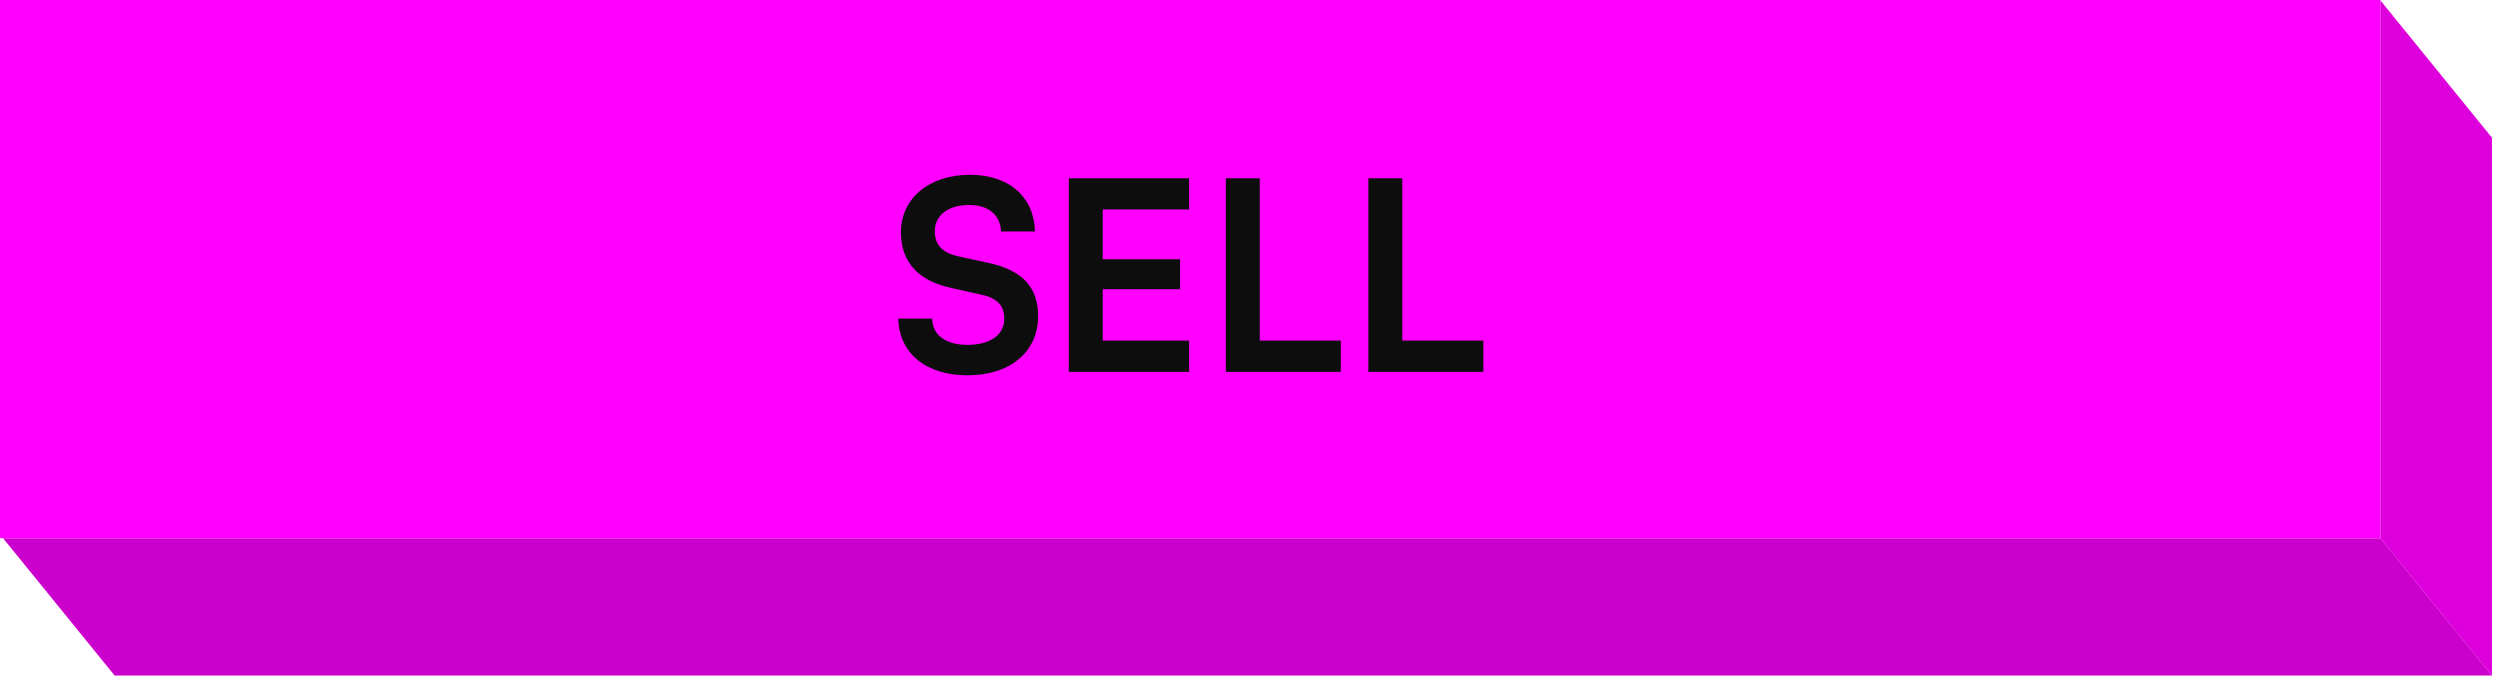 <svg width="235" height="64" viewBox="0 0 235 64" fill="none" xmlns="http://www.w3.org/2000/svg">
<path d="M10.776 63.501L234.245 63.501L223.758 50.594L0.289 50.594L10.776 63.501Z" fill="#CC00CC"/>
<path d="M223.755 50.6L223.755 0.033L234.242 12.941L234.242 63.508L223.755 50.6Z" fill="#DD00DD"/>
<path d="M0 0H223.753V50.594H0V0Z" fill="#FF00FF"/>
<path d="M84.688 21.834C84.688 18.646 87.328 16.43 91.162 16.43C94.847 16.43 97.188 18.472 97.288 21.759H94.1C94.026 20.19 92.905 19.269 91.112 19.269C89.145 19.269 87.875 20.215 87.875 21.734C87.875 23.029 88.573 23.751 90.091 24.099L92.955 24.722C96.067 25.394 97.586 26.988 97.586 29.702C97.586 33.088 94.947 35.279 90.938 35.279C87.054 35.279 84.514 33.213 84.439 29.951H87.626C87.651 31.495 88.896 32.416 90.938 32.416C93.055 32.416 94.399 31.495 94.399 29.976C94.399 28.756 93.777 28.034 92.283 27.71L89.394 27.062C86.307 26.39 84.688 24.622 84.688 21.834ZM111.774 34.956H100.47V16.754H111.774V19.692H103.657V24.373H110.928V27.187H103.657V32.018H111.774V34.956ZM118.417 16.754V32.018H126.036V34.956H115.23V16.754H118.417ZM131.815 16.754V32.018H139.435V34.956H128.628V16.754H131.815Z" fill="#0D0D0D"/>
</svg> 